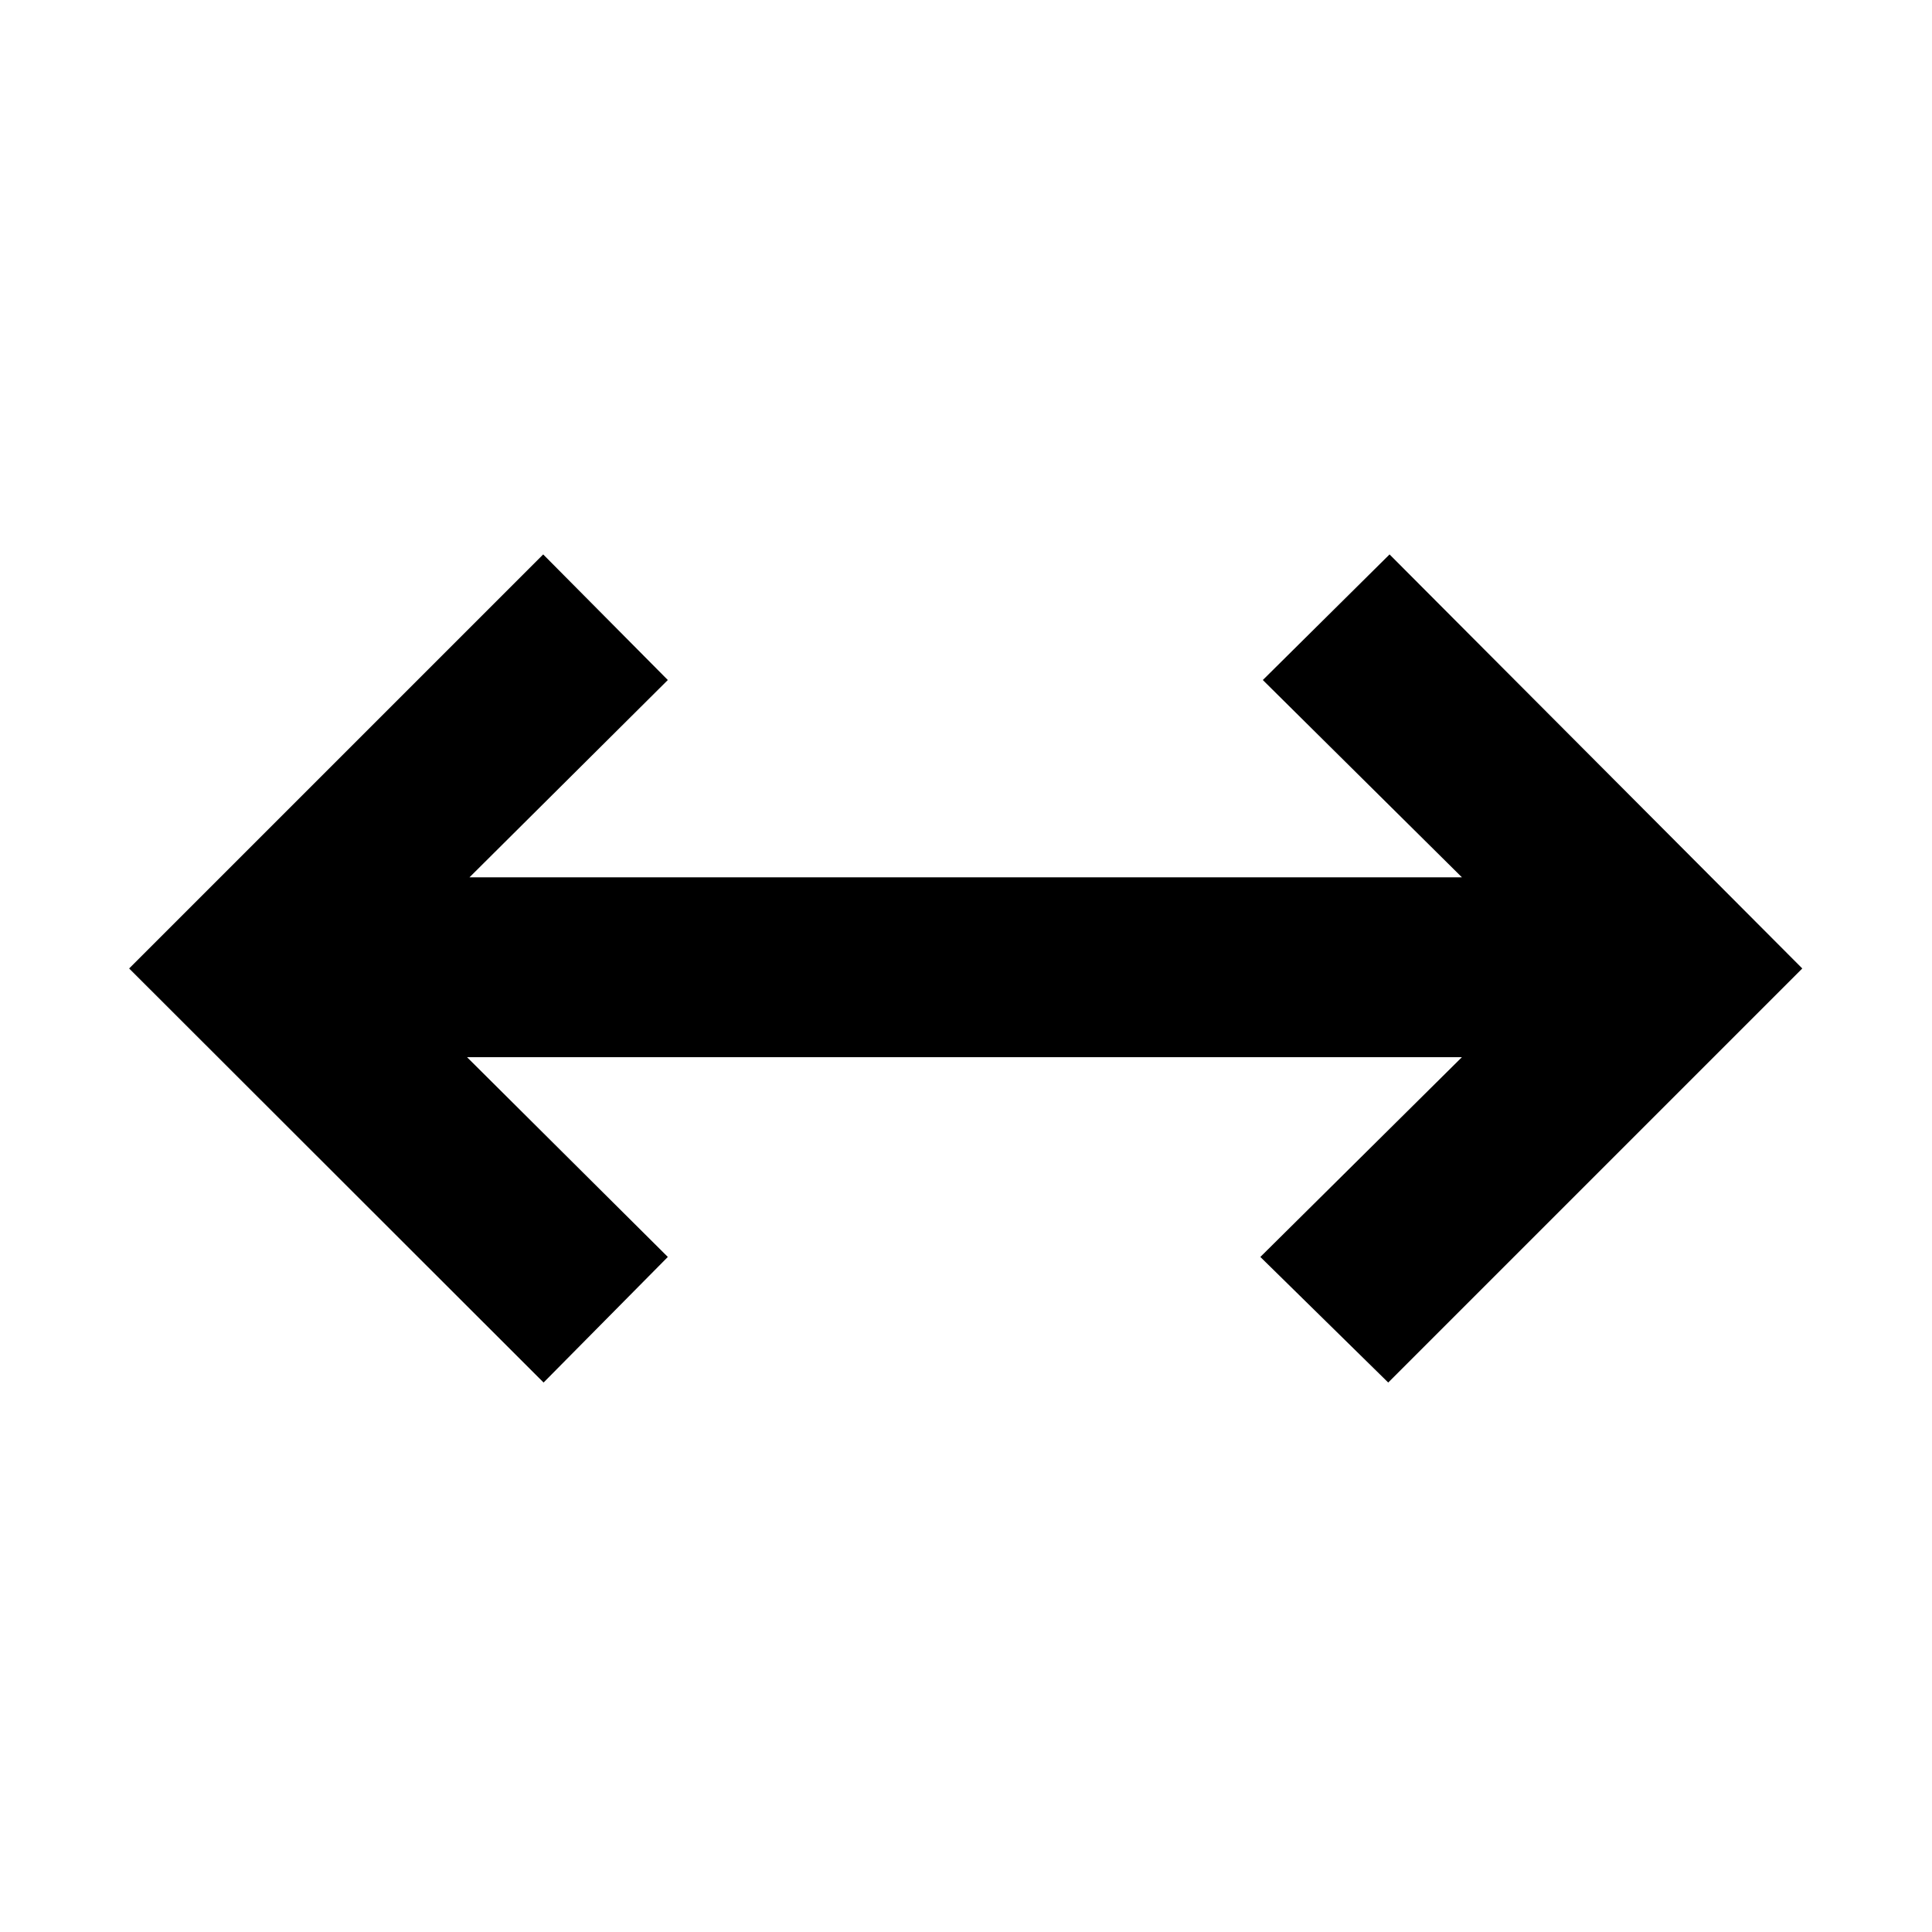 <svg xmlns="http://www.w3.org/2000/svg" height="40" viewBox="0 -960 960 960" width="40"><path d="M270.1-273.03 64.17-478.77l205.74-205.74 61.93 62.41-98.55 98.03h493.13l-98.93-98.03 62.97-62.41 205.08 205.74L689.8-273.03l-63.54-62.4 100.16-99.27H232.06l99.78 99.27-61.74 62.4Z"/></svg>